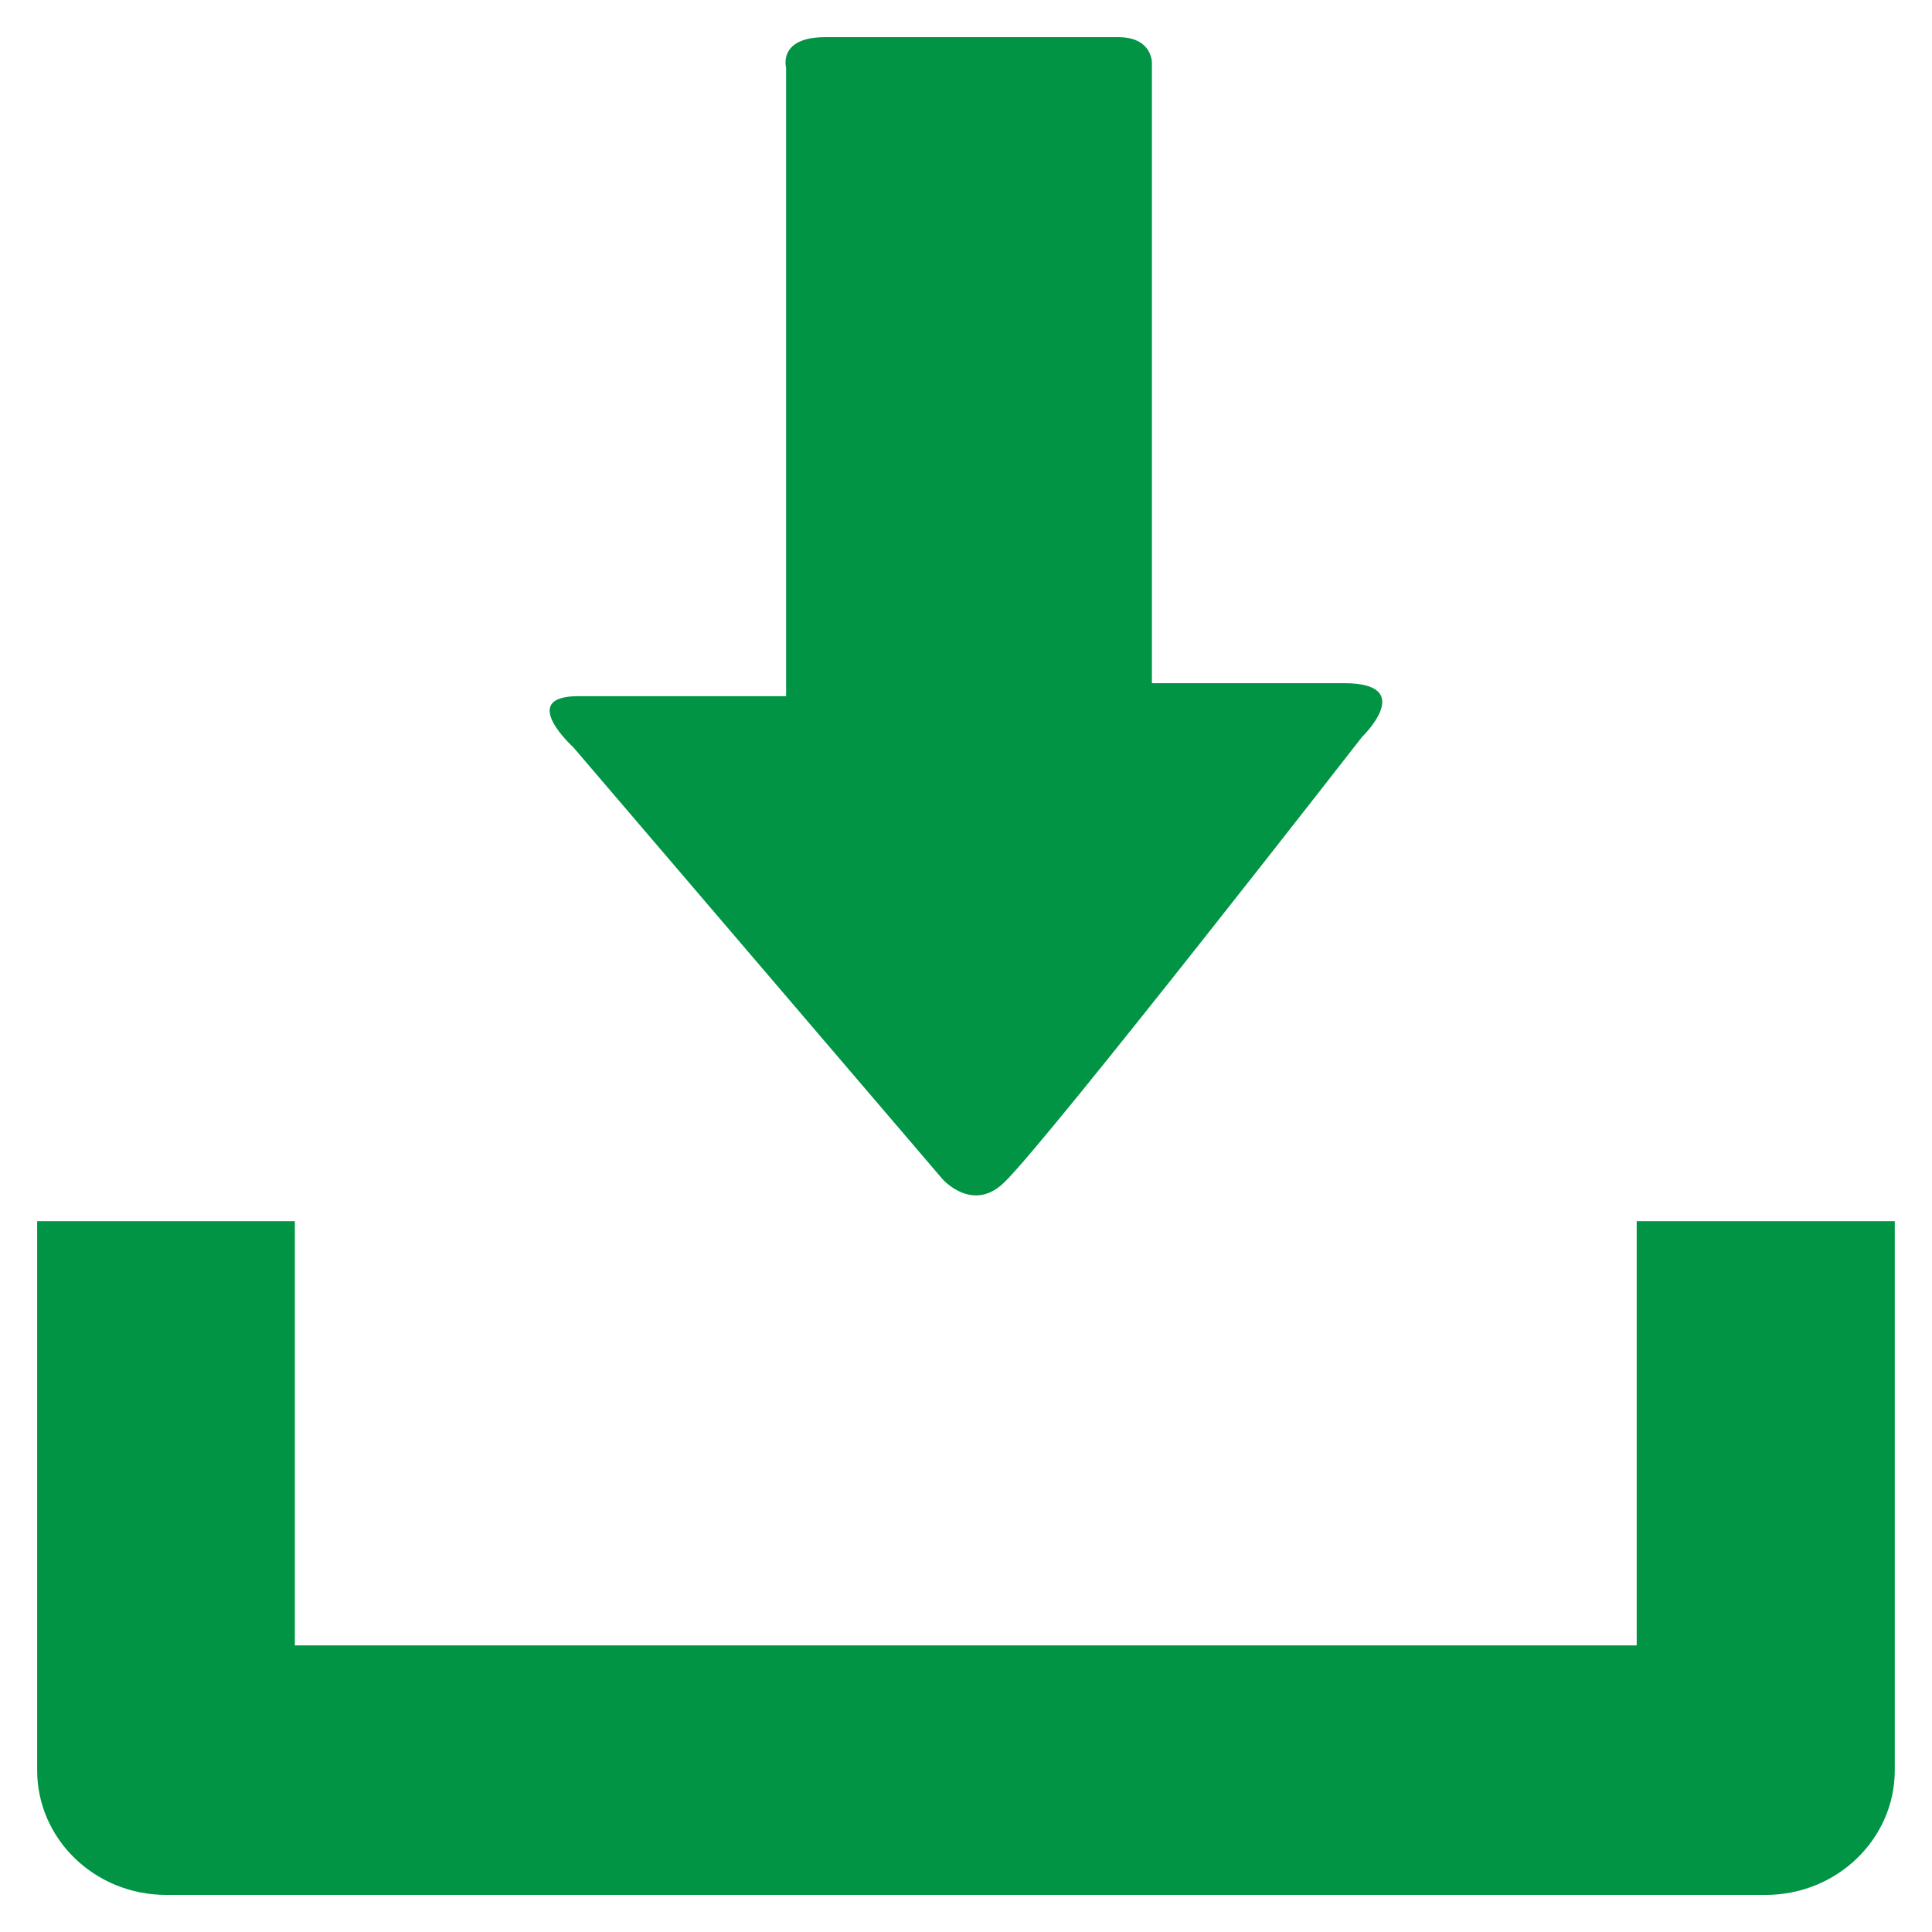 <?xml version="1.0" encoding="utf-8"?>
<!-- Generator: Adobe Illustrator 16.0.0, SVG Export Plug-In . SVG Version: 6.00 Build 0)  -->
<!DOCTYPE svg PUBLIC "-//W3C//DTD SVG 1.1//EN" "http://www.w3.org/Graphics/SVG/1.1/DTD/svg11.dtd">
<svg version="1.1" id="Layer_1" xmlns="http://www.w3.org/2000/svg" xmlns:xlink="http://www.w3.org/1999/xlink" x="0px" y="0px"
	 width="26px" height="26px" viewBox="0 0 26 26" enable-background="new 0 0 26 26" xml:space="preserve">
<g>
	<g>
		<path fill="#009444" d="M22.026,16.434v5.709H3.968v-5.709H0.5v7.389c0,0.926,0.775,1.678,1.738,1.678h21.523
			c0.959,0,1.738-0.752,1.738-1.678v-7.389H22.026z"/>
		<path fill="#009444" d="M22.026,16.434"/>
		<path fill="#009444" d="M12.684,15.868l-4.968-5.811c0,0-0.759-0.688,0.064-0.688h2.799V0.912c0,0-0.115-0.412,0.528-0.412h3.941
			c0.463,0,0.454,0.347,0.454,0.347v8.347h2.585c0.994,0,0.243,0.723,0.243,0.723s-4.226,5.43-4.819,5.999
			C13.085,16.327,12.684,15.868,12.684,15.868L12.684,15.868z"/>
		<path fill="#009444" d="M12.684,15.868"/>
	</g>
</g>
</svg>
